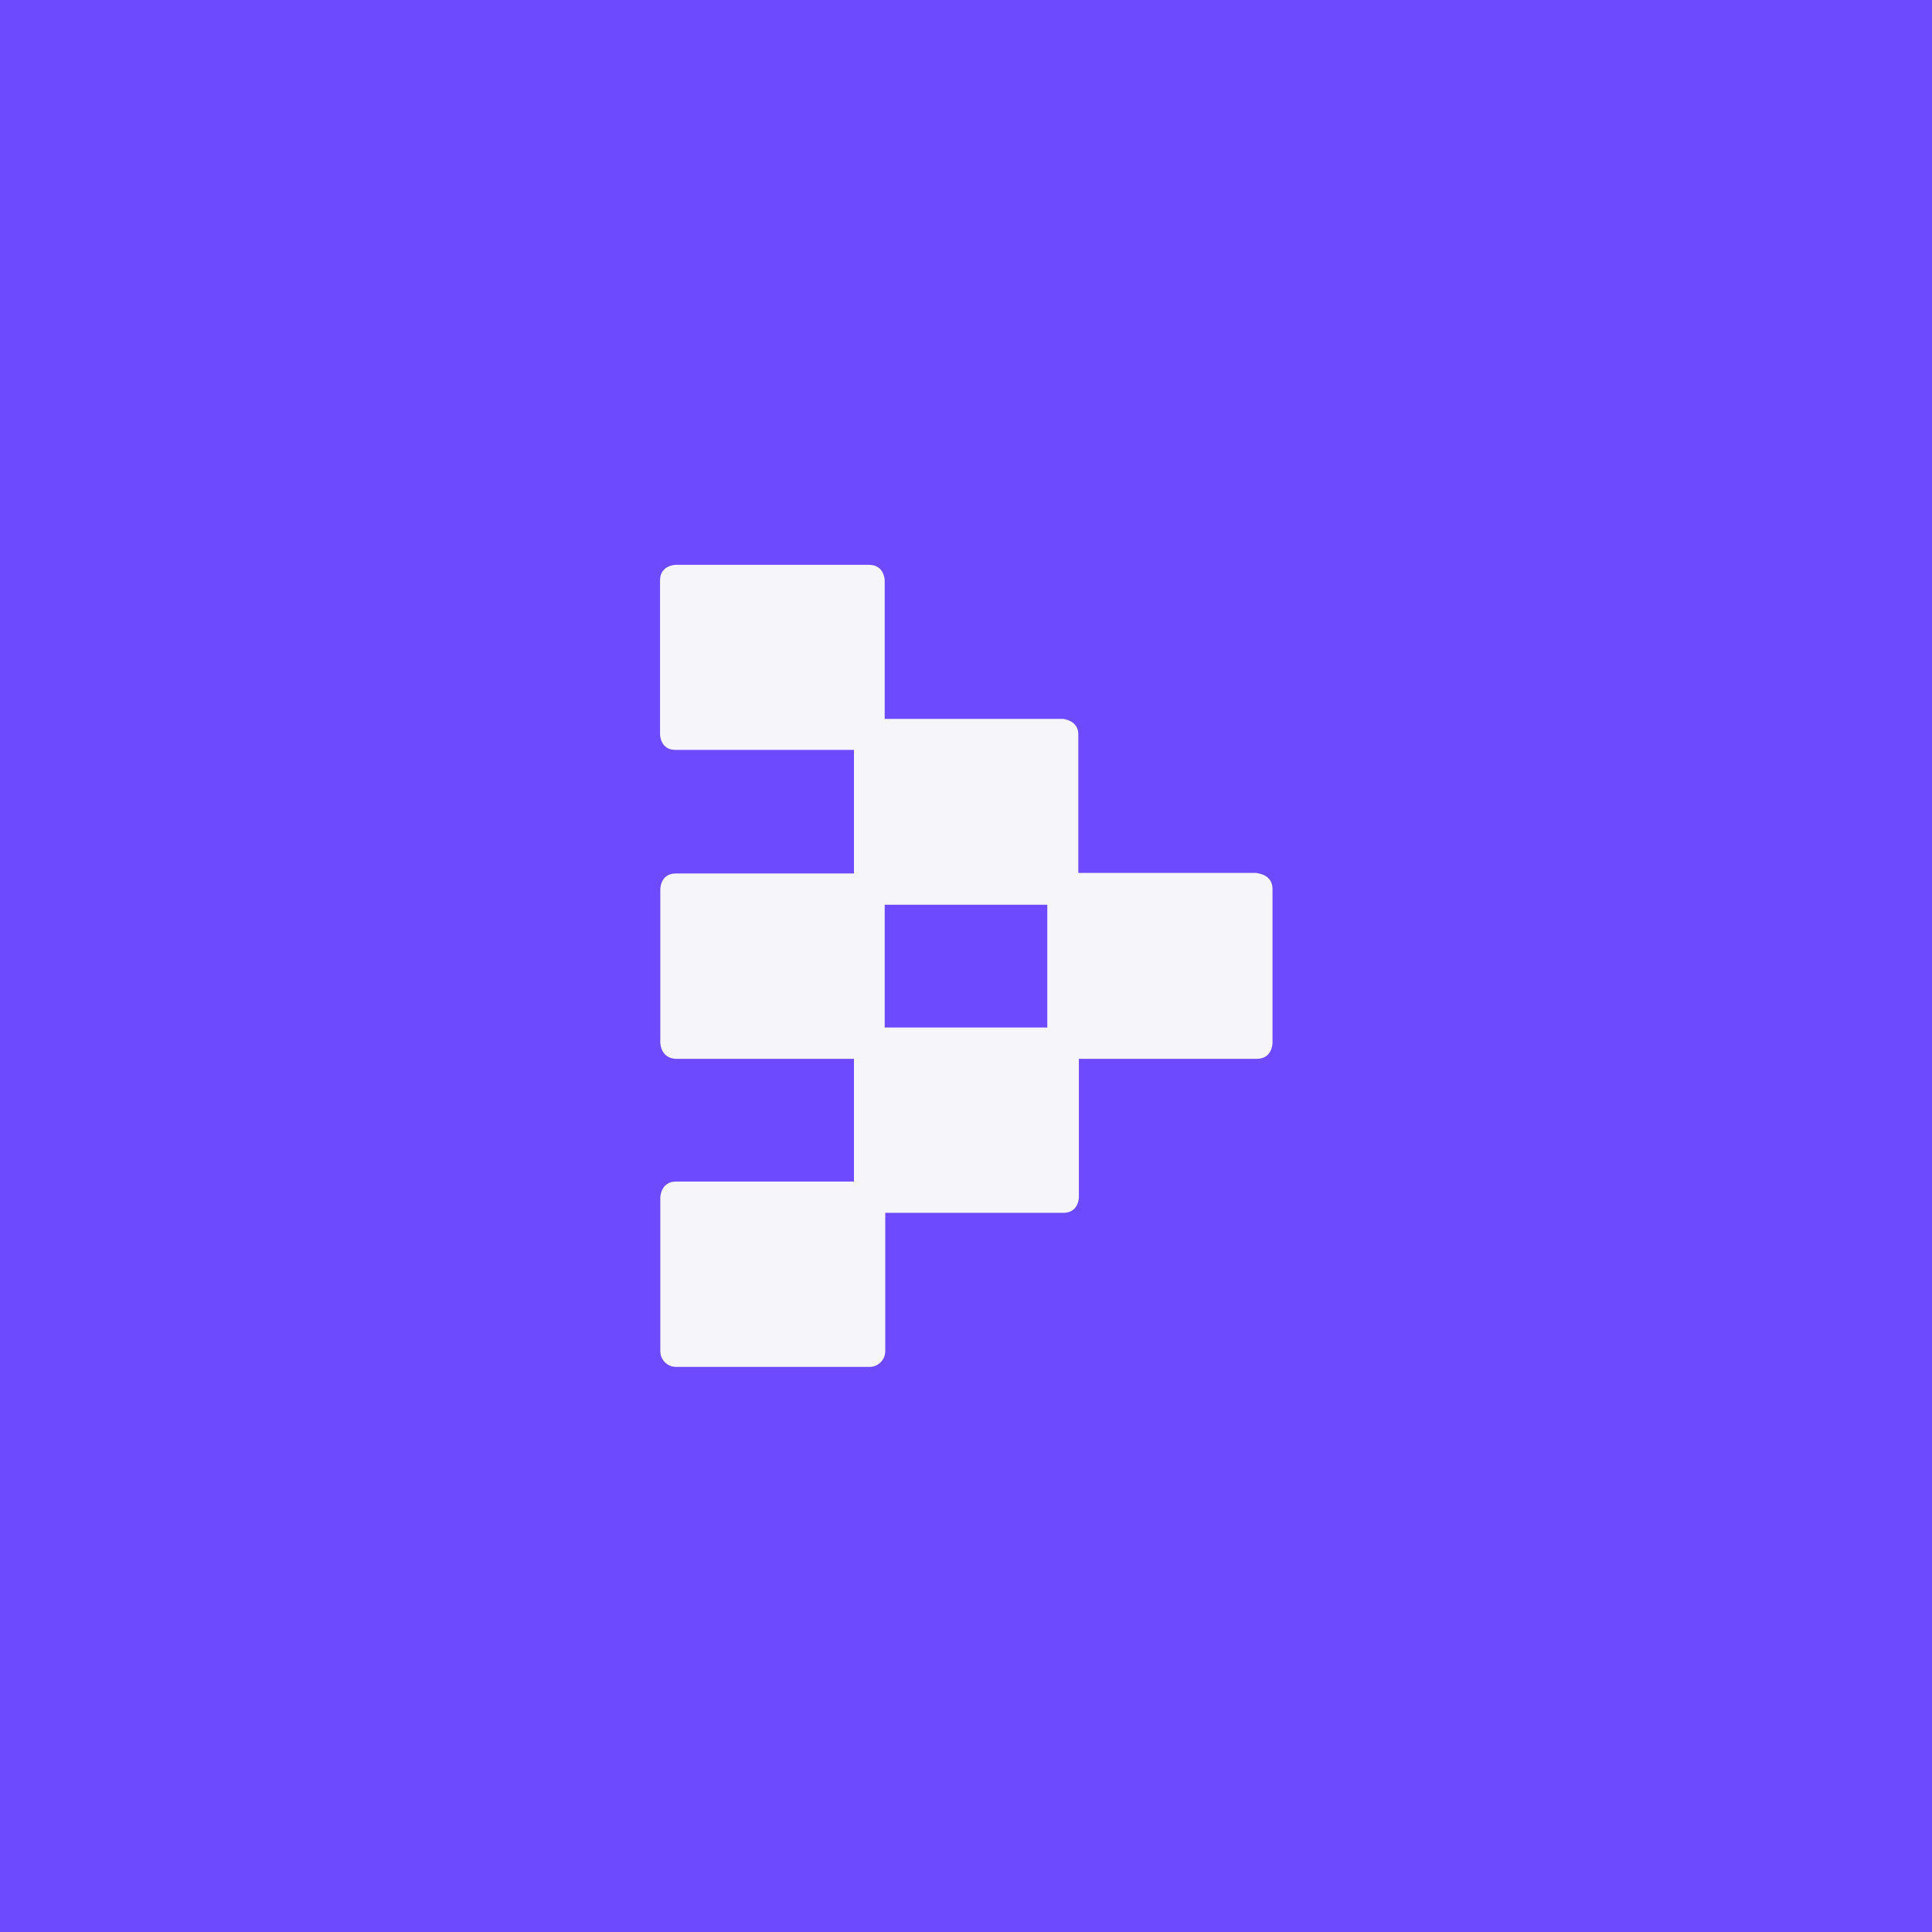 <svg width="50" height="50" viewBox="0 0 50 50" fill="none" xmlns="http://www.w3.org/2000/svg">
<path d="M50 0H0V50H50V0Z" fill="#6E4AFF"/>
<path d="M32.932 23.007V27C32.932 27 32.925 27.402 32.531 27.402H27.921V30.987C27.921 30.987 27.921 31.388 27.52 31.388H22.91V34.974C22.91 35.195 22.723 35.375 22.508 35.375H17.49C17.269 35.375 17.089 35.188 17.089 34.974V30.98C17.089 30.98 17.103 30.579 17.49 30.579H22.1V27.402H17.49C17.49 27.402 17.131 27.416 17.089 27V23.007C17.089 23.007 17.089 22.605 17.49 22.605C17.892 22.605 22.1 22.605 22.1 22.605V19.407H17.477C17.089 19.407 17.082 19.013 17.082 19.013V15.019C17.082 14.625 17.483 14.618 17.483 14.618H22.494C22.889 14.618 22.896 15.019 22.896 15.019V18.605H27.506C27.506 18.605 27.907 18.632 27.907 19.006V22.591H32.517C32.524 22.605 32.932 22.612 32.932 23.007ZM27.104 26.592V23.415H22.896V26.592H27.104Z" fill="#F5F5FA"/>
</svg>